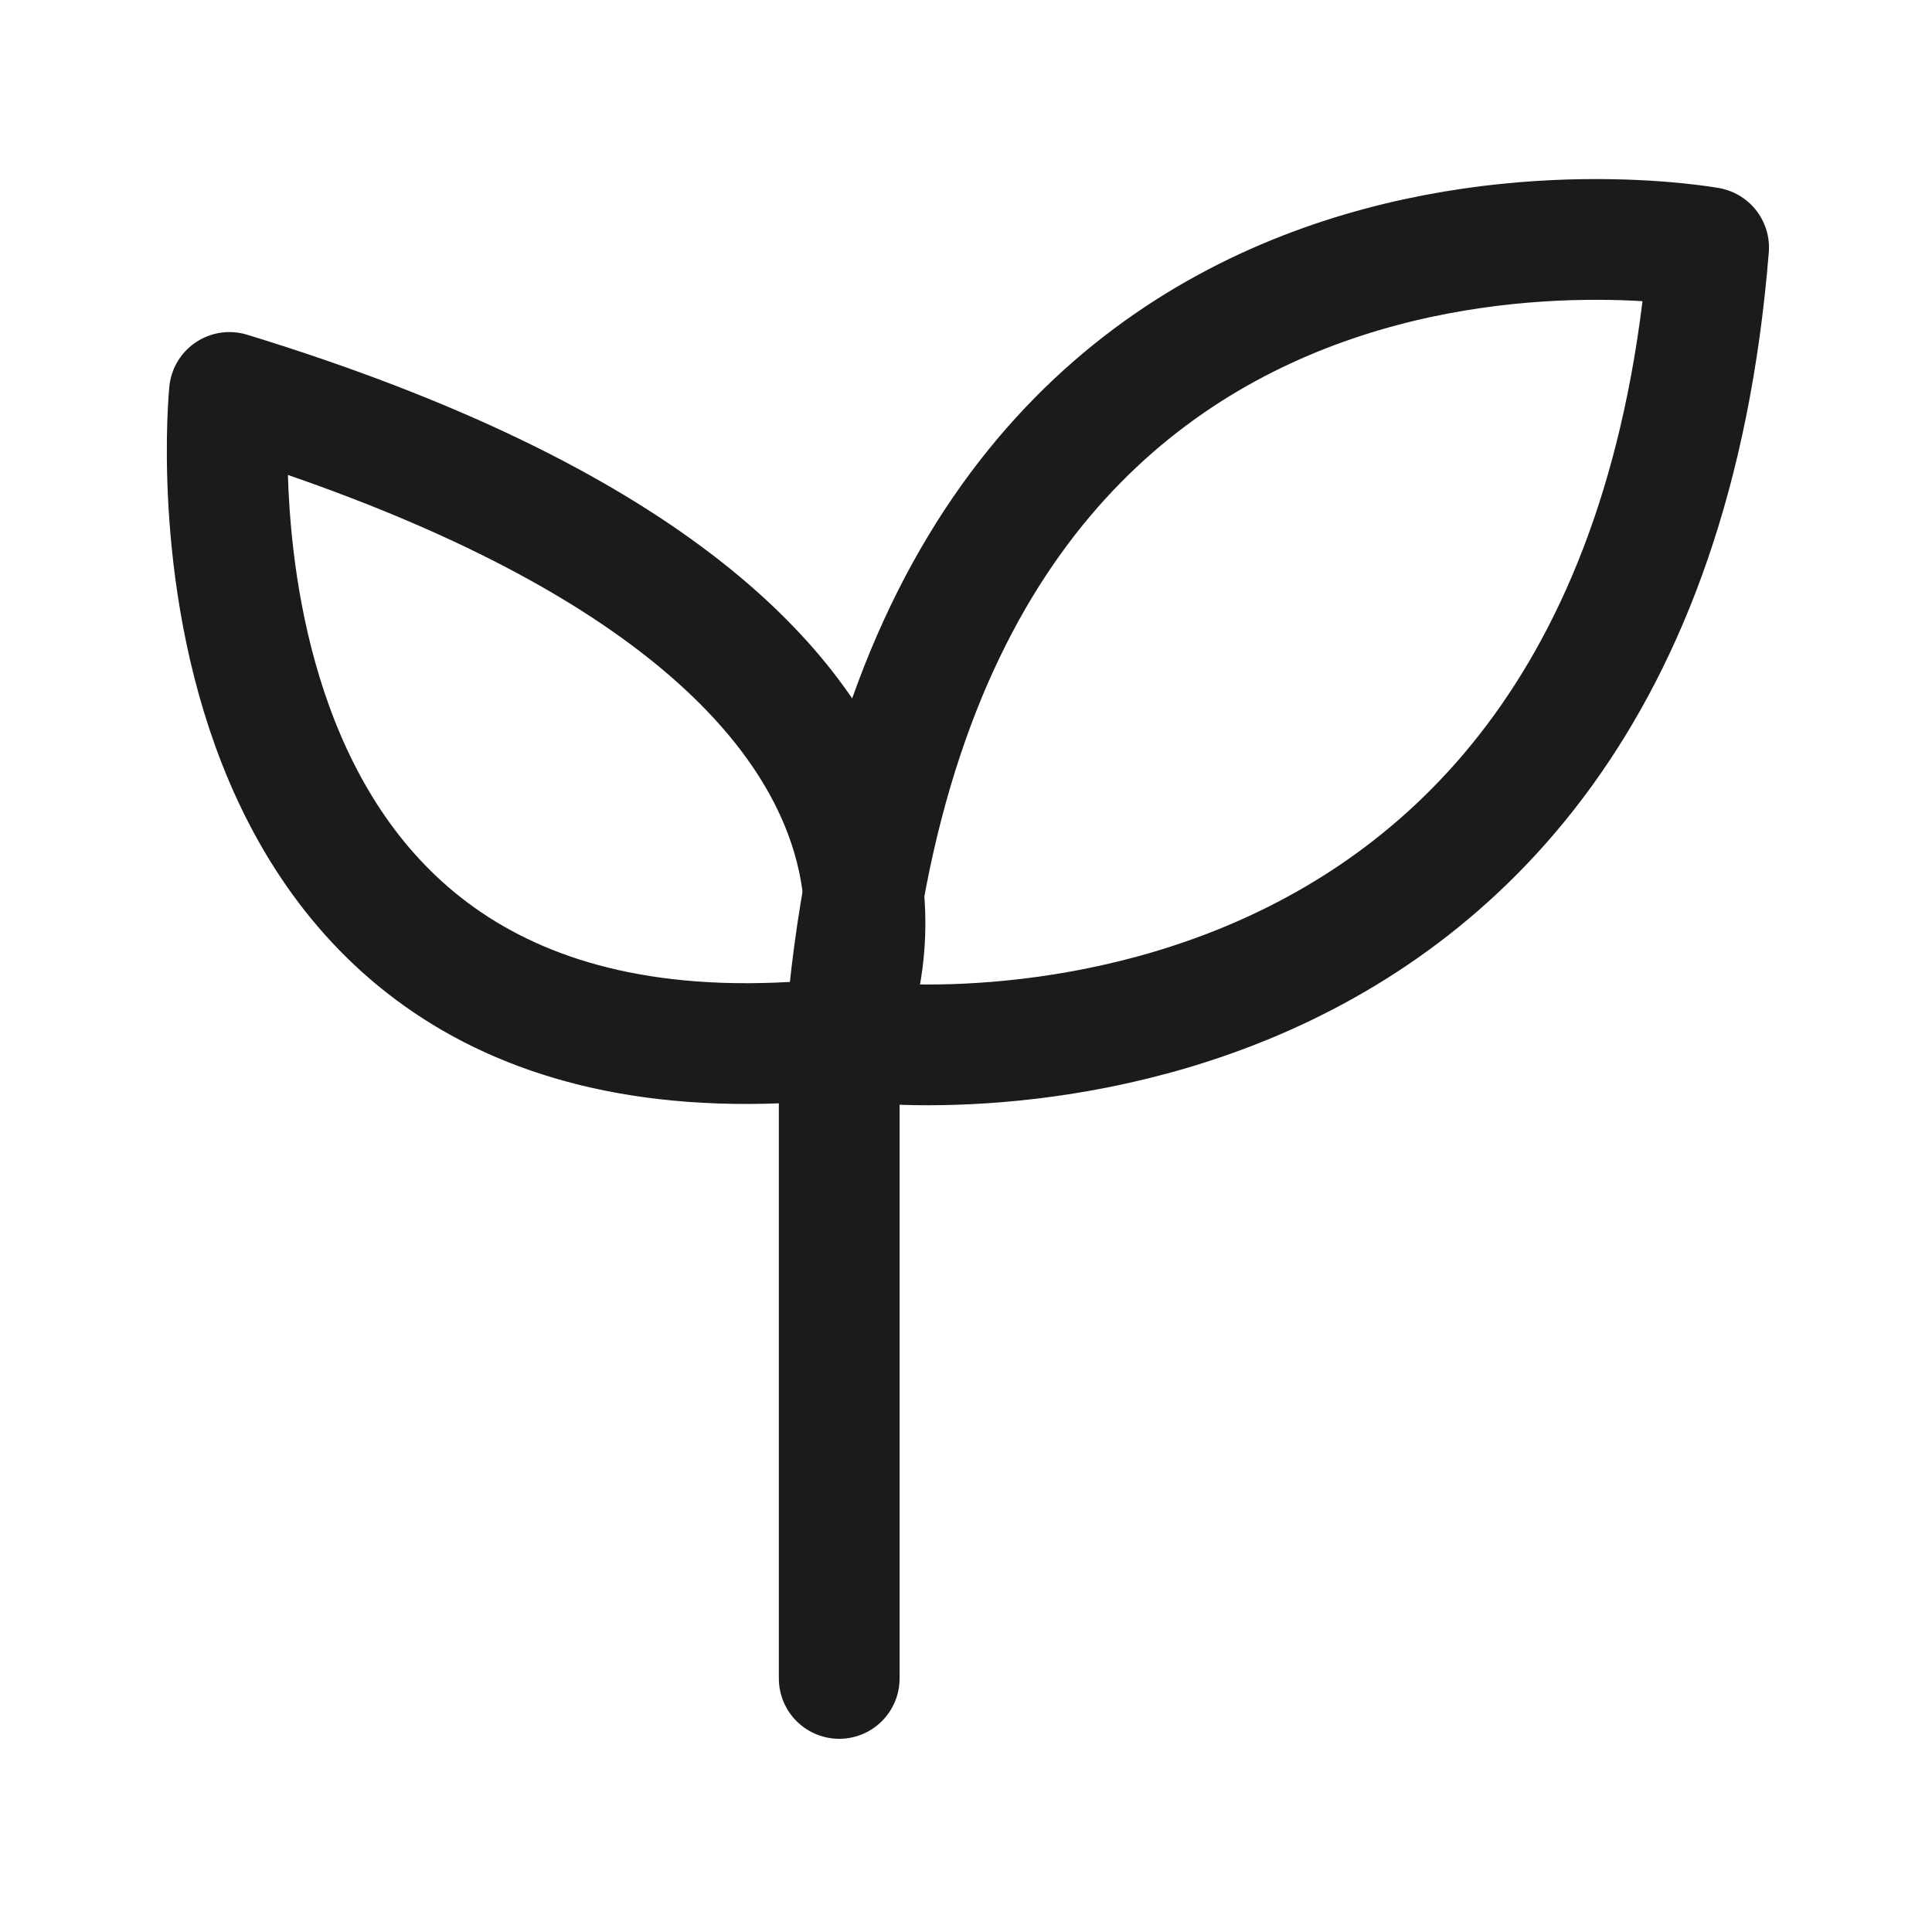 <?xml version="1.0" encoding="utf-8"?>
<!-- Generator: Adobe Illustrator 19.0.0, SVG Export Plug-In . SVG Version: 6.00 Build 0)  -->
<svg version="1.1" id="Layer_1" xmlns="http://www.w3.org/2000/svg" xmlns:xlink="http://www.w3.org/1999/xlink" x="0px" y="0px"
	 viewBox="0 0 32 32" style="enable-background:new 0 0 32 32;" xml:space="preserve">
<style type="text/css">
	.st0{fill:none;stroke:#1A1C1A;stroke-width:2;stroke-linecap:round;stroke-linejoin:round;stroke-miterlimit:10;}
</style>
<g id="XMLID_1_">
	<path id="XMLID_418_" class="st0" d="M3.8,6.5c0,0-1.2,11.9,10.1,10.7C13.9,17.3,17.5,10.7,3.8,6.5z"/>
	<path id="XMLID_417_" class="st0" d="M28.3,4.1c0,0-13.1-2.4-14.3,13.1C13.9,17.3,27.1,19,28.3,4.1z"/>
	<line id="XMLID_412_" class="st0" x1="13.9" y1="27.8" x2="13.9" y2="17.3"/>
</g>
</svg>
